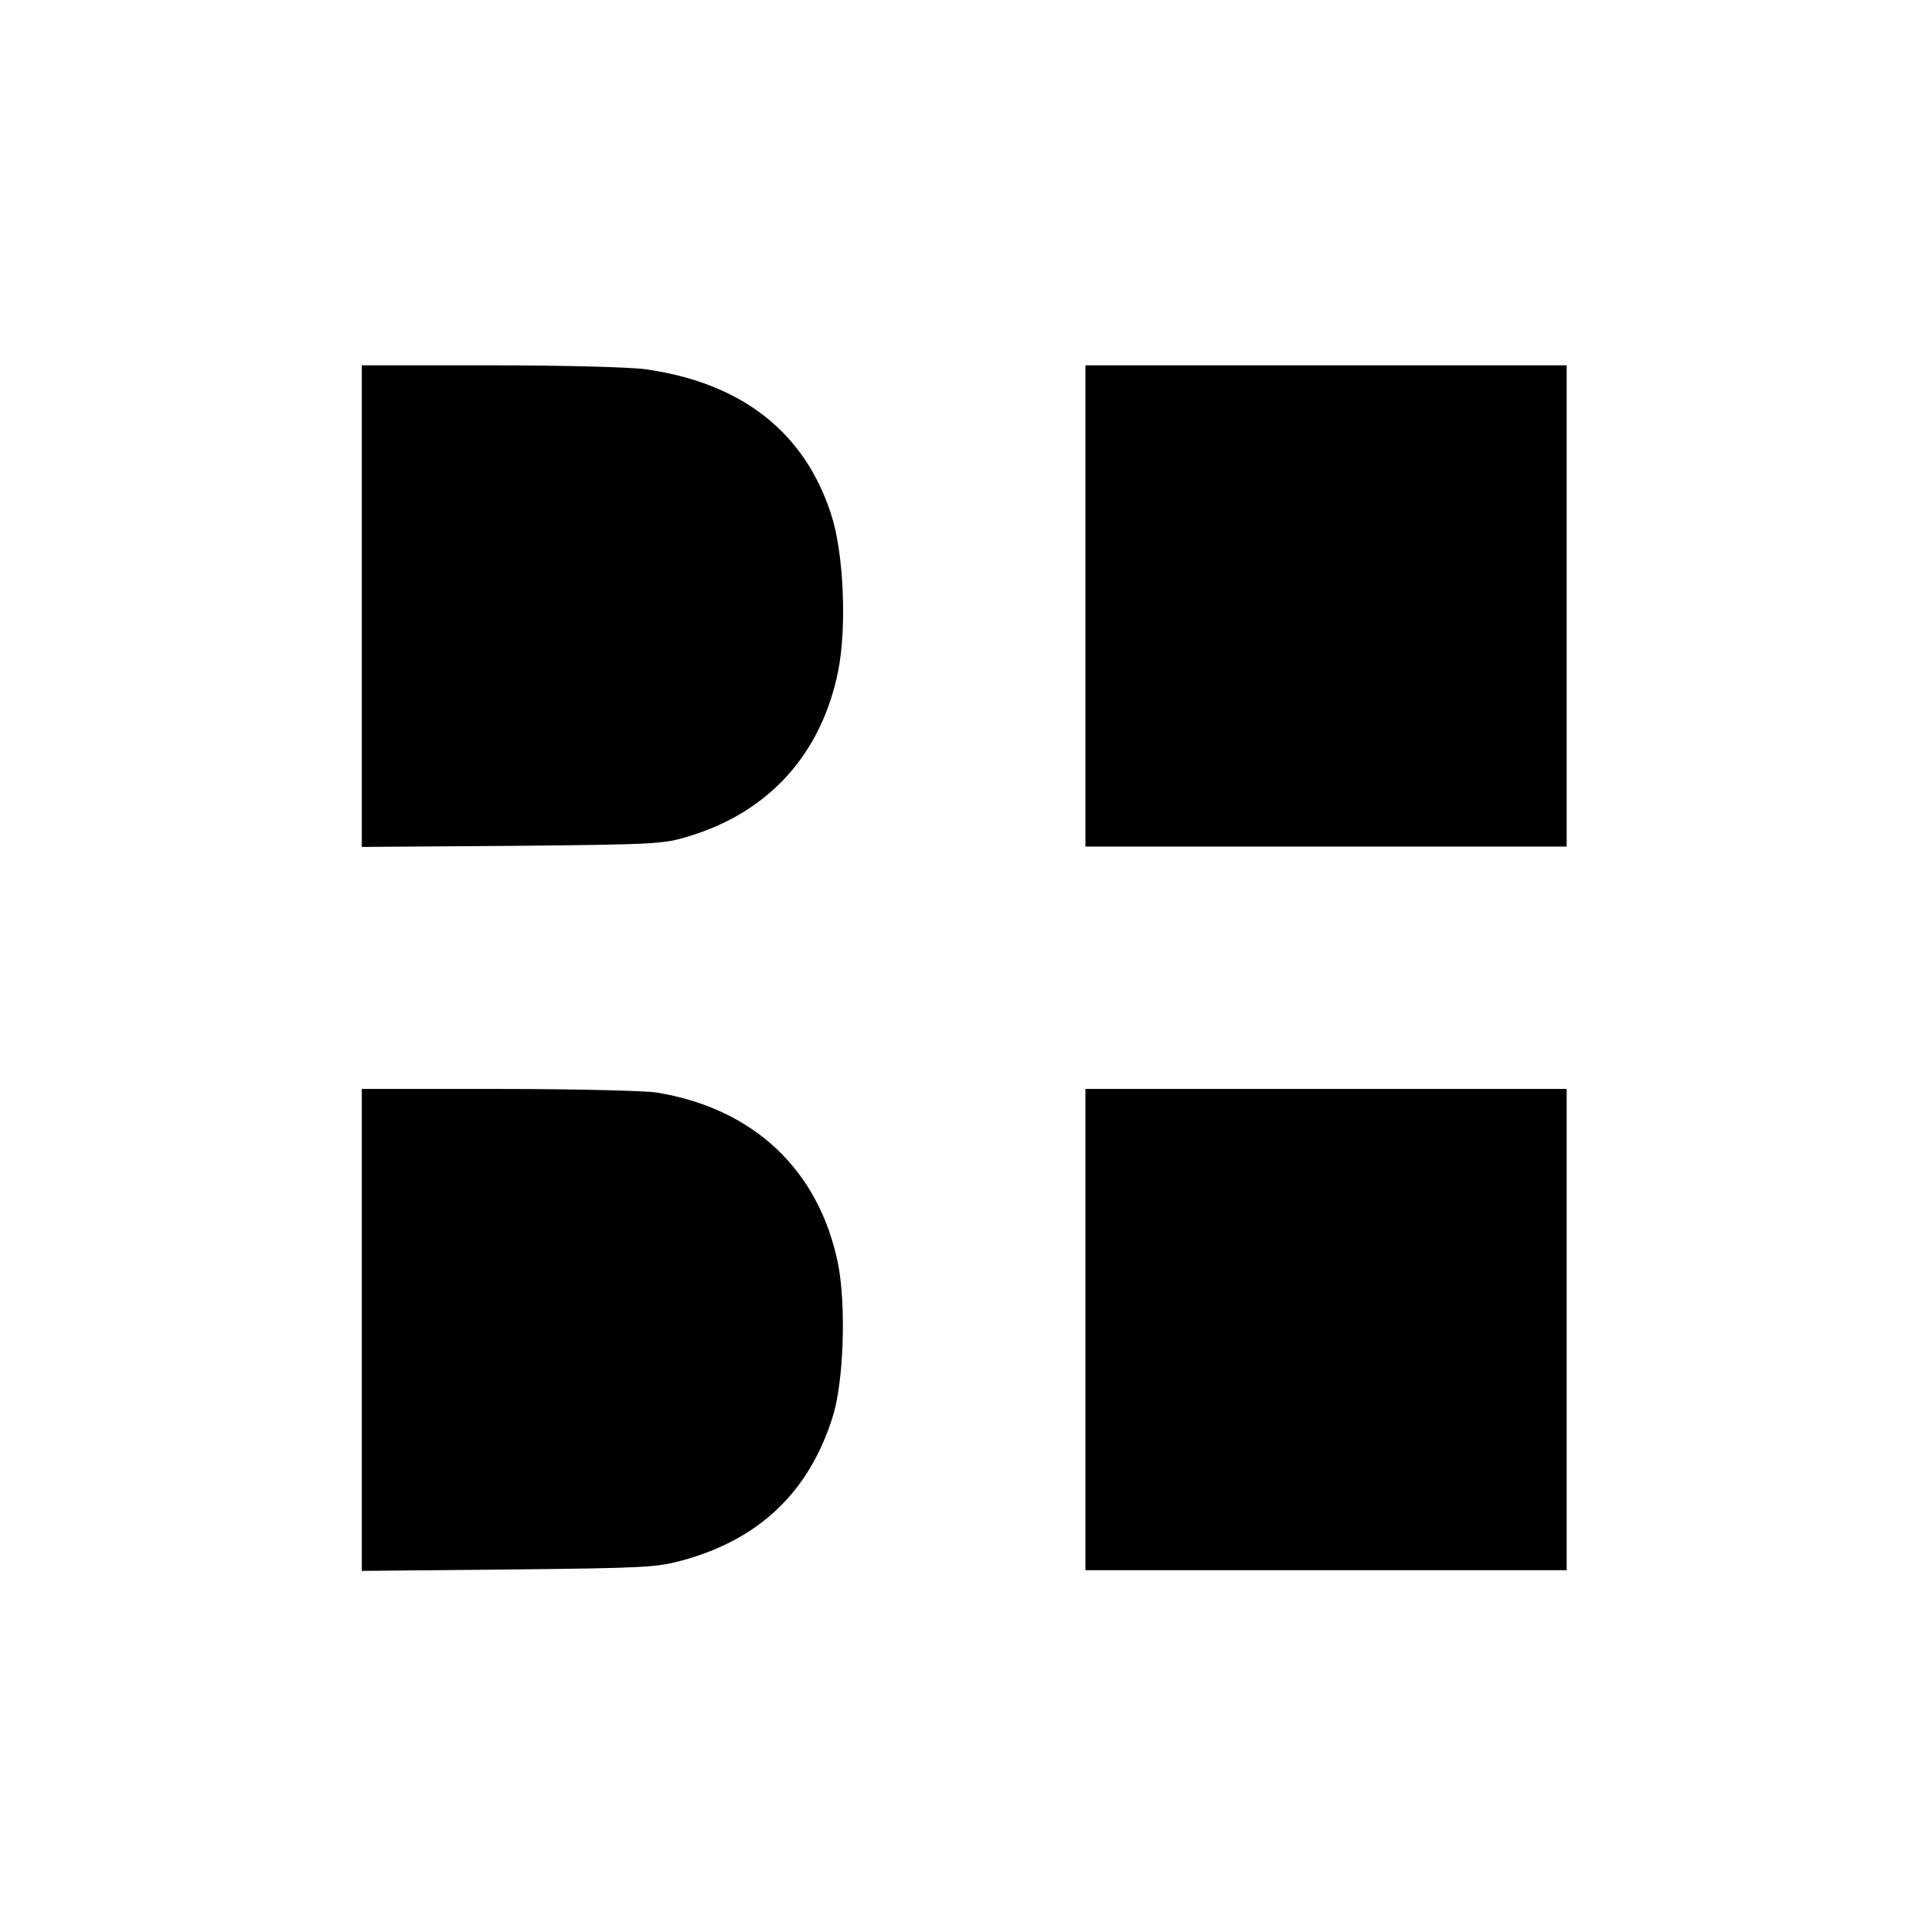 <?xml version="1.0" standalone="no"?>
<!DOCTYPE svg PUBLIC "-//W3C//DTD SVG 20010904//EN"
 "http://www.w3.org/TR/2001/REC-SVG-20010904/DTD/svg10.dtd">
<svg version="1.0" xmlns="http://www.w3.org/2000/svg"
 width="550pt" height="550pt" viewBox="0 0 550 550"
 preserveAspectRatio="xMidYMid meet">
<g transform="translate(0,550) scale(0.1,-0.1)"
fill="#000000" stroke="none">
<path d="M1030 3774 l0 -685 428 3 c409 4 430 5 502 27 229 69 378 234 426
470 25 126 16 338 -20 447 -76 235 -256 375 -530 413 -44 6 -235 11 -442 11
l-364 0 0 -686z"/>
<path d="M3090 3775 l0 -685 685 0 685 0 0 685 0 685 -685 0 -685 0 0 -685z"/>
<path d="M1030 1714 l0 -686 418 4 c389 4 422 6 495 26 219 60 360 195 427
407 32 99 39 318 16 436 -54 268 -240 444 -518 489 -35 5 -234 10 -450 10
l-388 0 0 -686z"/>
<path d="M3090 1715 l0 -685 685 0 685 0 0 685 0 685 -685 0 -685 0 0 -685z"/>
</g>
</svg>
